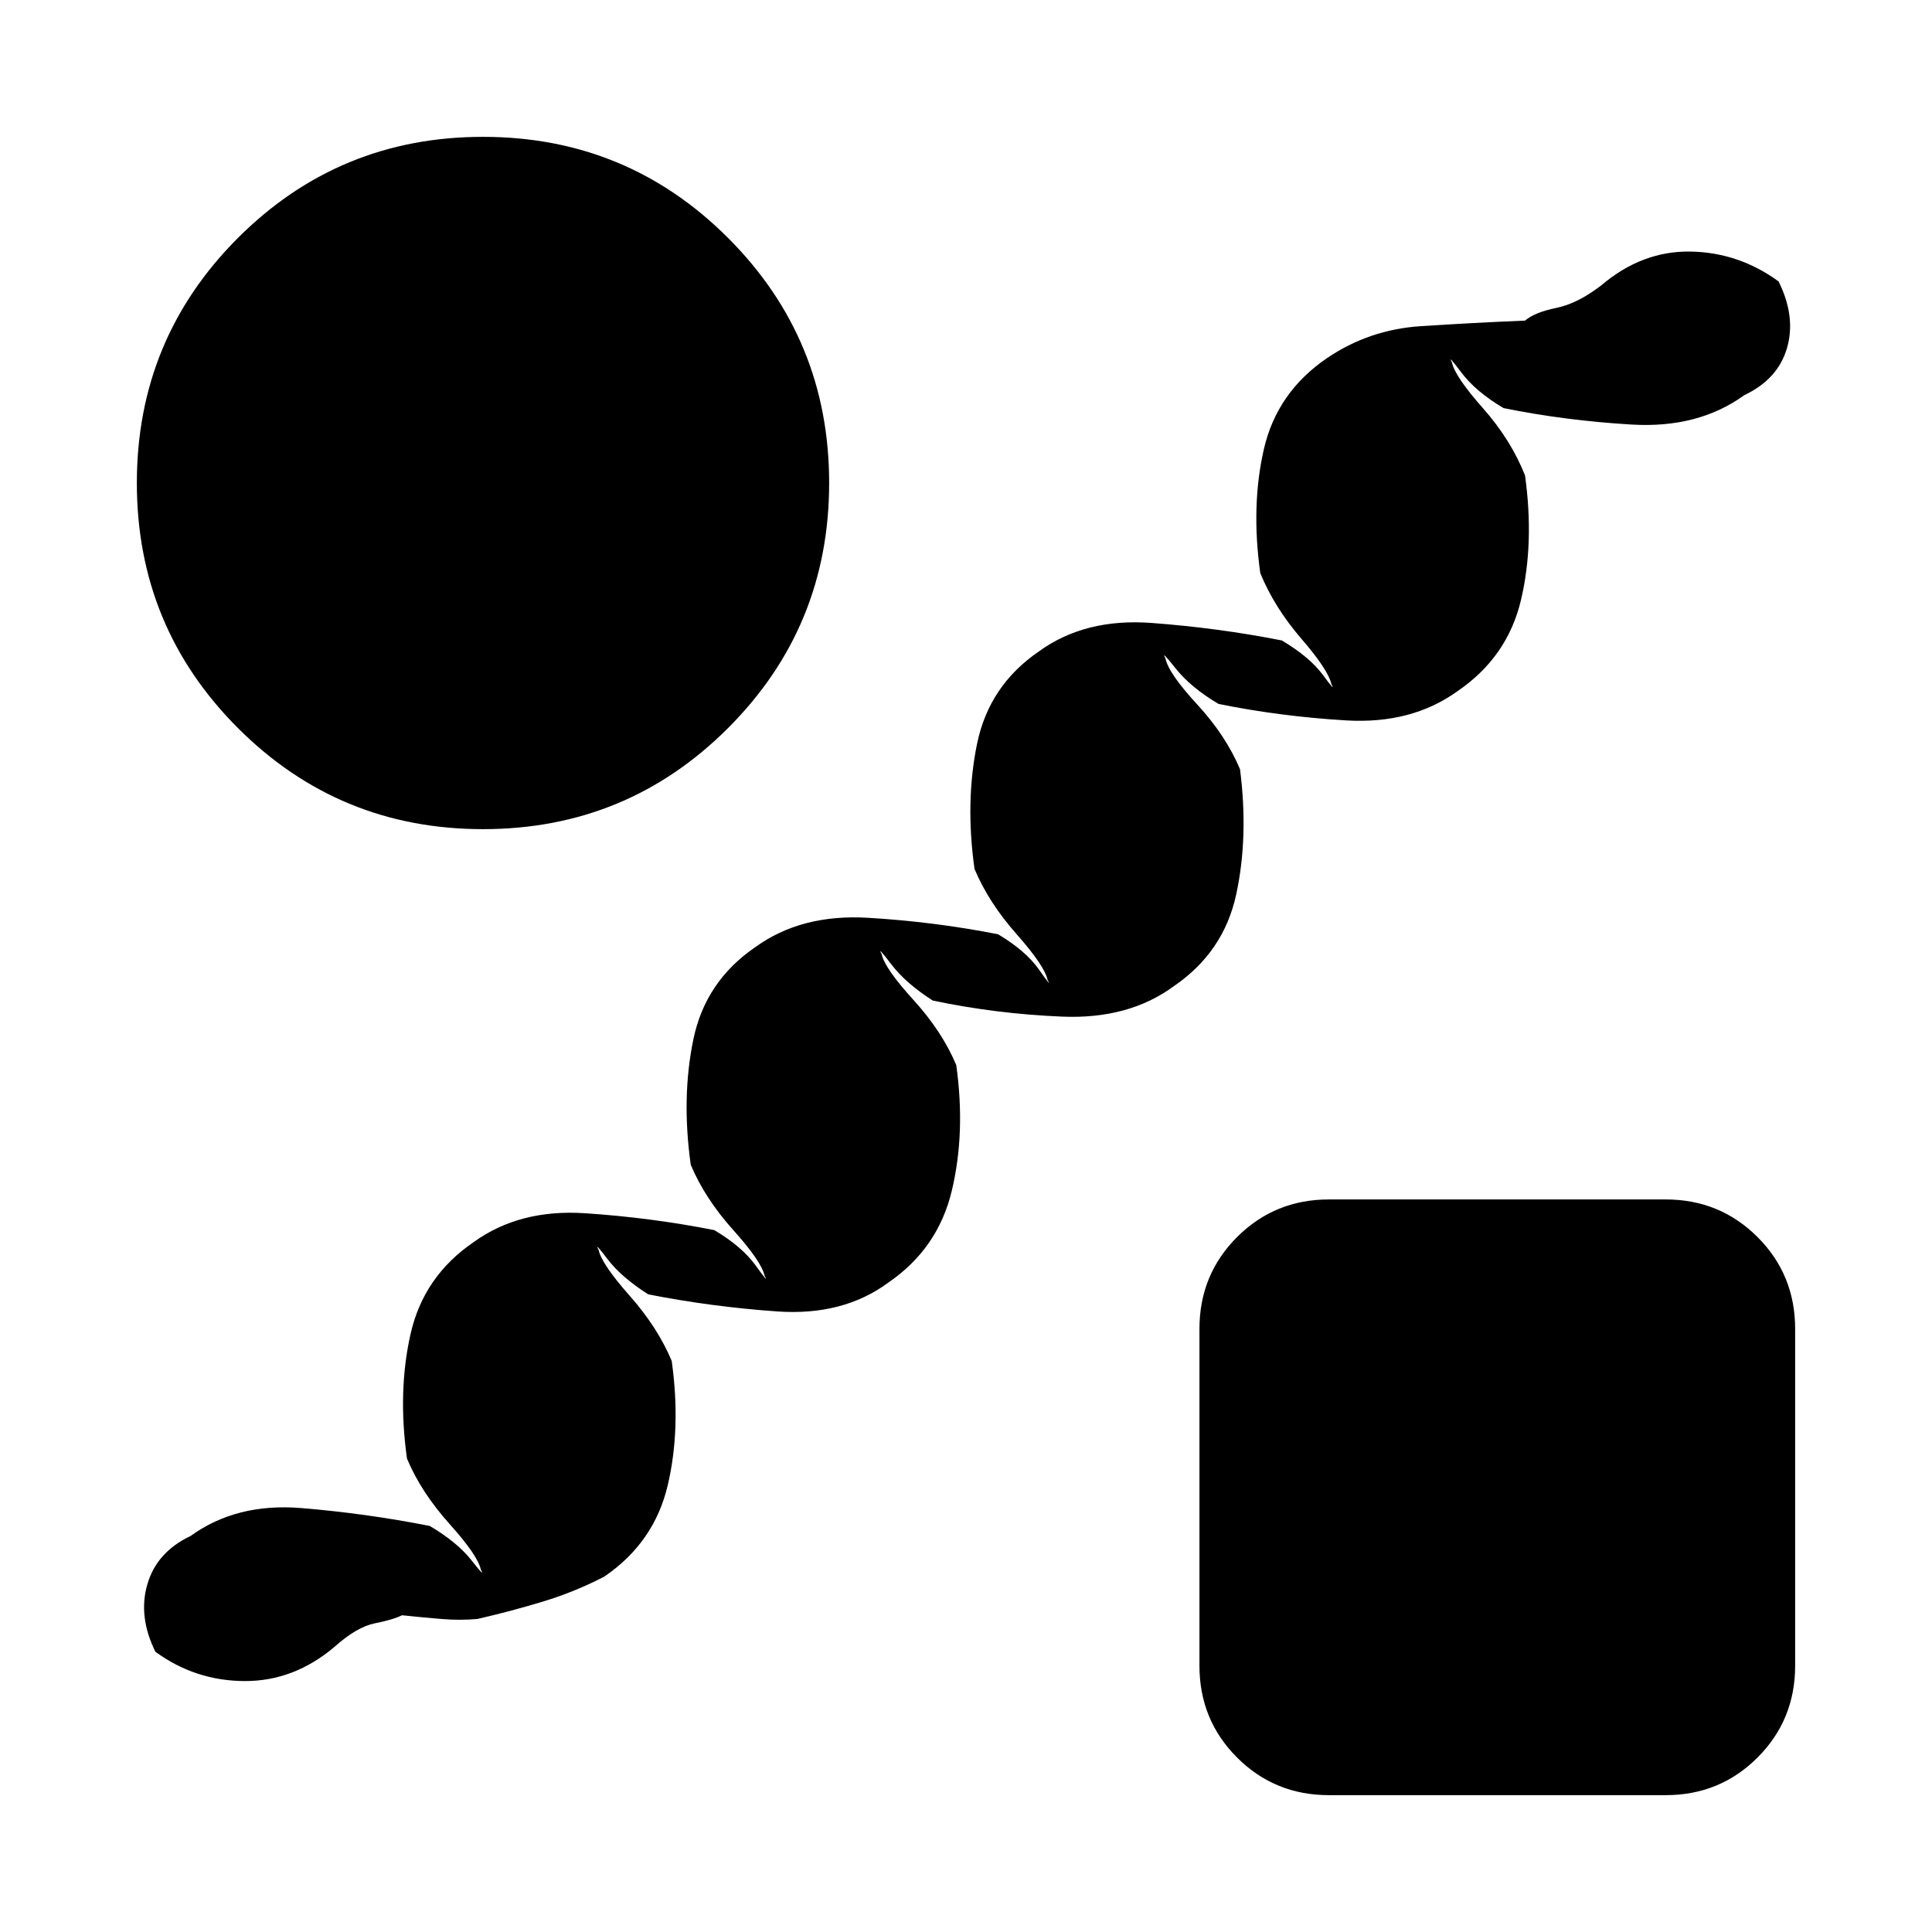 <svg xmlns="http://www.w3.org/2000/svg" height="20" viewBox="0 -960 960 960" width="20"><path d="M237.23-155.54q-8.69.77-17.96 0-9.27-.77-19.5-1.85-4.54 2.24-13.5 4.01-8.96 1.77-19.96 11.61-20.23 17.16-44.73 17.08-24.5-.08-44.35-14.54-8.69-17.54-4-33.58 4.69-16.04 21.46-23.96 22.85-16.54 55.04-13.88 32.19 2.65 63.81 8.88 13.77 8.16 20.81 17.16 7.04 9 4.57 4.54-1.46-7-15.58-22.74-14.11-15.73-21.11-32.42-4.69-33.54 1.81-62.08t31.27-45.46q22.84-16.54 55.42-14.38 32.58 2.15 64.19 8.38 13.77 8.16 20.62 17.66 6.85 9.5 4.38 5.04-1.46-7-15.58-22.74-14.11-15.73-21.11-32.42-4.69-33.54 1.31-62.38 6-28.85 30.77-45.77 22.84-16.54 55.92-14.58 33.08 1.96 64.69 8.19 13.77 8.16 20.43 17.66 6.65 9.5 4.19 5.04-1.46-7-15.39-22.74-13.92-15.73-20.92-32.42-4.69-33.54 1.31-62.38 6-28.85 30.77-45.77 22.84-16.54 55.92-14.08 33.08 2.46 64.69 8.69 13.77 8.16 20.43 17.16 6.65 9 4.19 4.54-1.46-7-14.89-22.54-13.42-15.54-20.42-32.62-4.69-33.54 1.81-61.69 6.5-28.16 31.27-45.08 20.92-14.23 46.57-15.92 25.66-1.69 51.89-2.77 4.92-4.16 15.54-6.31 10.61-2.15 22.38-11.23 20.23-17.16 44.23-16.77 24 .38 43.85 14.84 8.69 17.54 4.19 33.08-4.5 15.54-21.27 23.46-22.84 16.54-55.92 14.58-33.08-1.96-63.69-8.19-13.77-8.16-20.93-17.66-7.15-9.5-4.69-5.04 1.46 7 15.39 22.74 13.92 15.73 20.92 33.42 4.69 33.54-2 61.88-6.69 28.35-31.46 45.27-22.85 16.54-55.54 14.58-32.69-1.96-63.31-8.19-13.77-8.16-21.31-17.66-7.54-9.5-5.07-5.04 1.46 7.39 15.77 22.93 14.31 15.54 21.31 32.23 4.3 33.54-1.89 62.19-6.19 28.66-30.96 45.58-22.46 16.54-55.54 15.15-33.08-1.38-64.31-8-13.38-8.54-20.61-18.04-7.24-9.5-4.77-5.04 1.46 7 15.77 22.74 14.31 15.73 21.31 32.42 4.69 33.54-2.2 62.38-6.88 28.85-31.65 45.77-22.46 16.54-55.04 14.27-32.58-2.27-64.19-8.5-13.39-8.54-20.23-17.54-6.85-9-4.39-4.54 1.46 7 15.39 22.74 13.92 15.73 20.92 32.42 4.69 33.54-2 61.88-6.69 28.35-31.46 45.27-14.46 7.54-30.39 12.39-15.92 4.84-32.69 8.69ZM240-548q-71.54 0-121.77-50.23Q68-648.46 68-720q0-71.54 50.23-121.77Q168.46-892 240-892q71.54 0 121.77 50.23Q412-791.54 412-720q0 71.54-50.23 121.77Q311.54-548 240-548ZM660.31-68q-26.92 0-45.62-18.69Q596-105.39 596-132.31v-167.38q0-26.92 18.69-45.62Q633.39-364 660.31-364h167.38q26.92 0 45.62 18.69Q892-326.61 892-299.69v167.38q0 26.92-18.69 45.62Q854.61-68 827.69-68H660.31Z"/></svg>